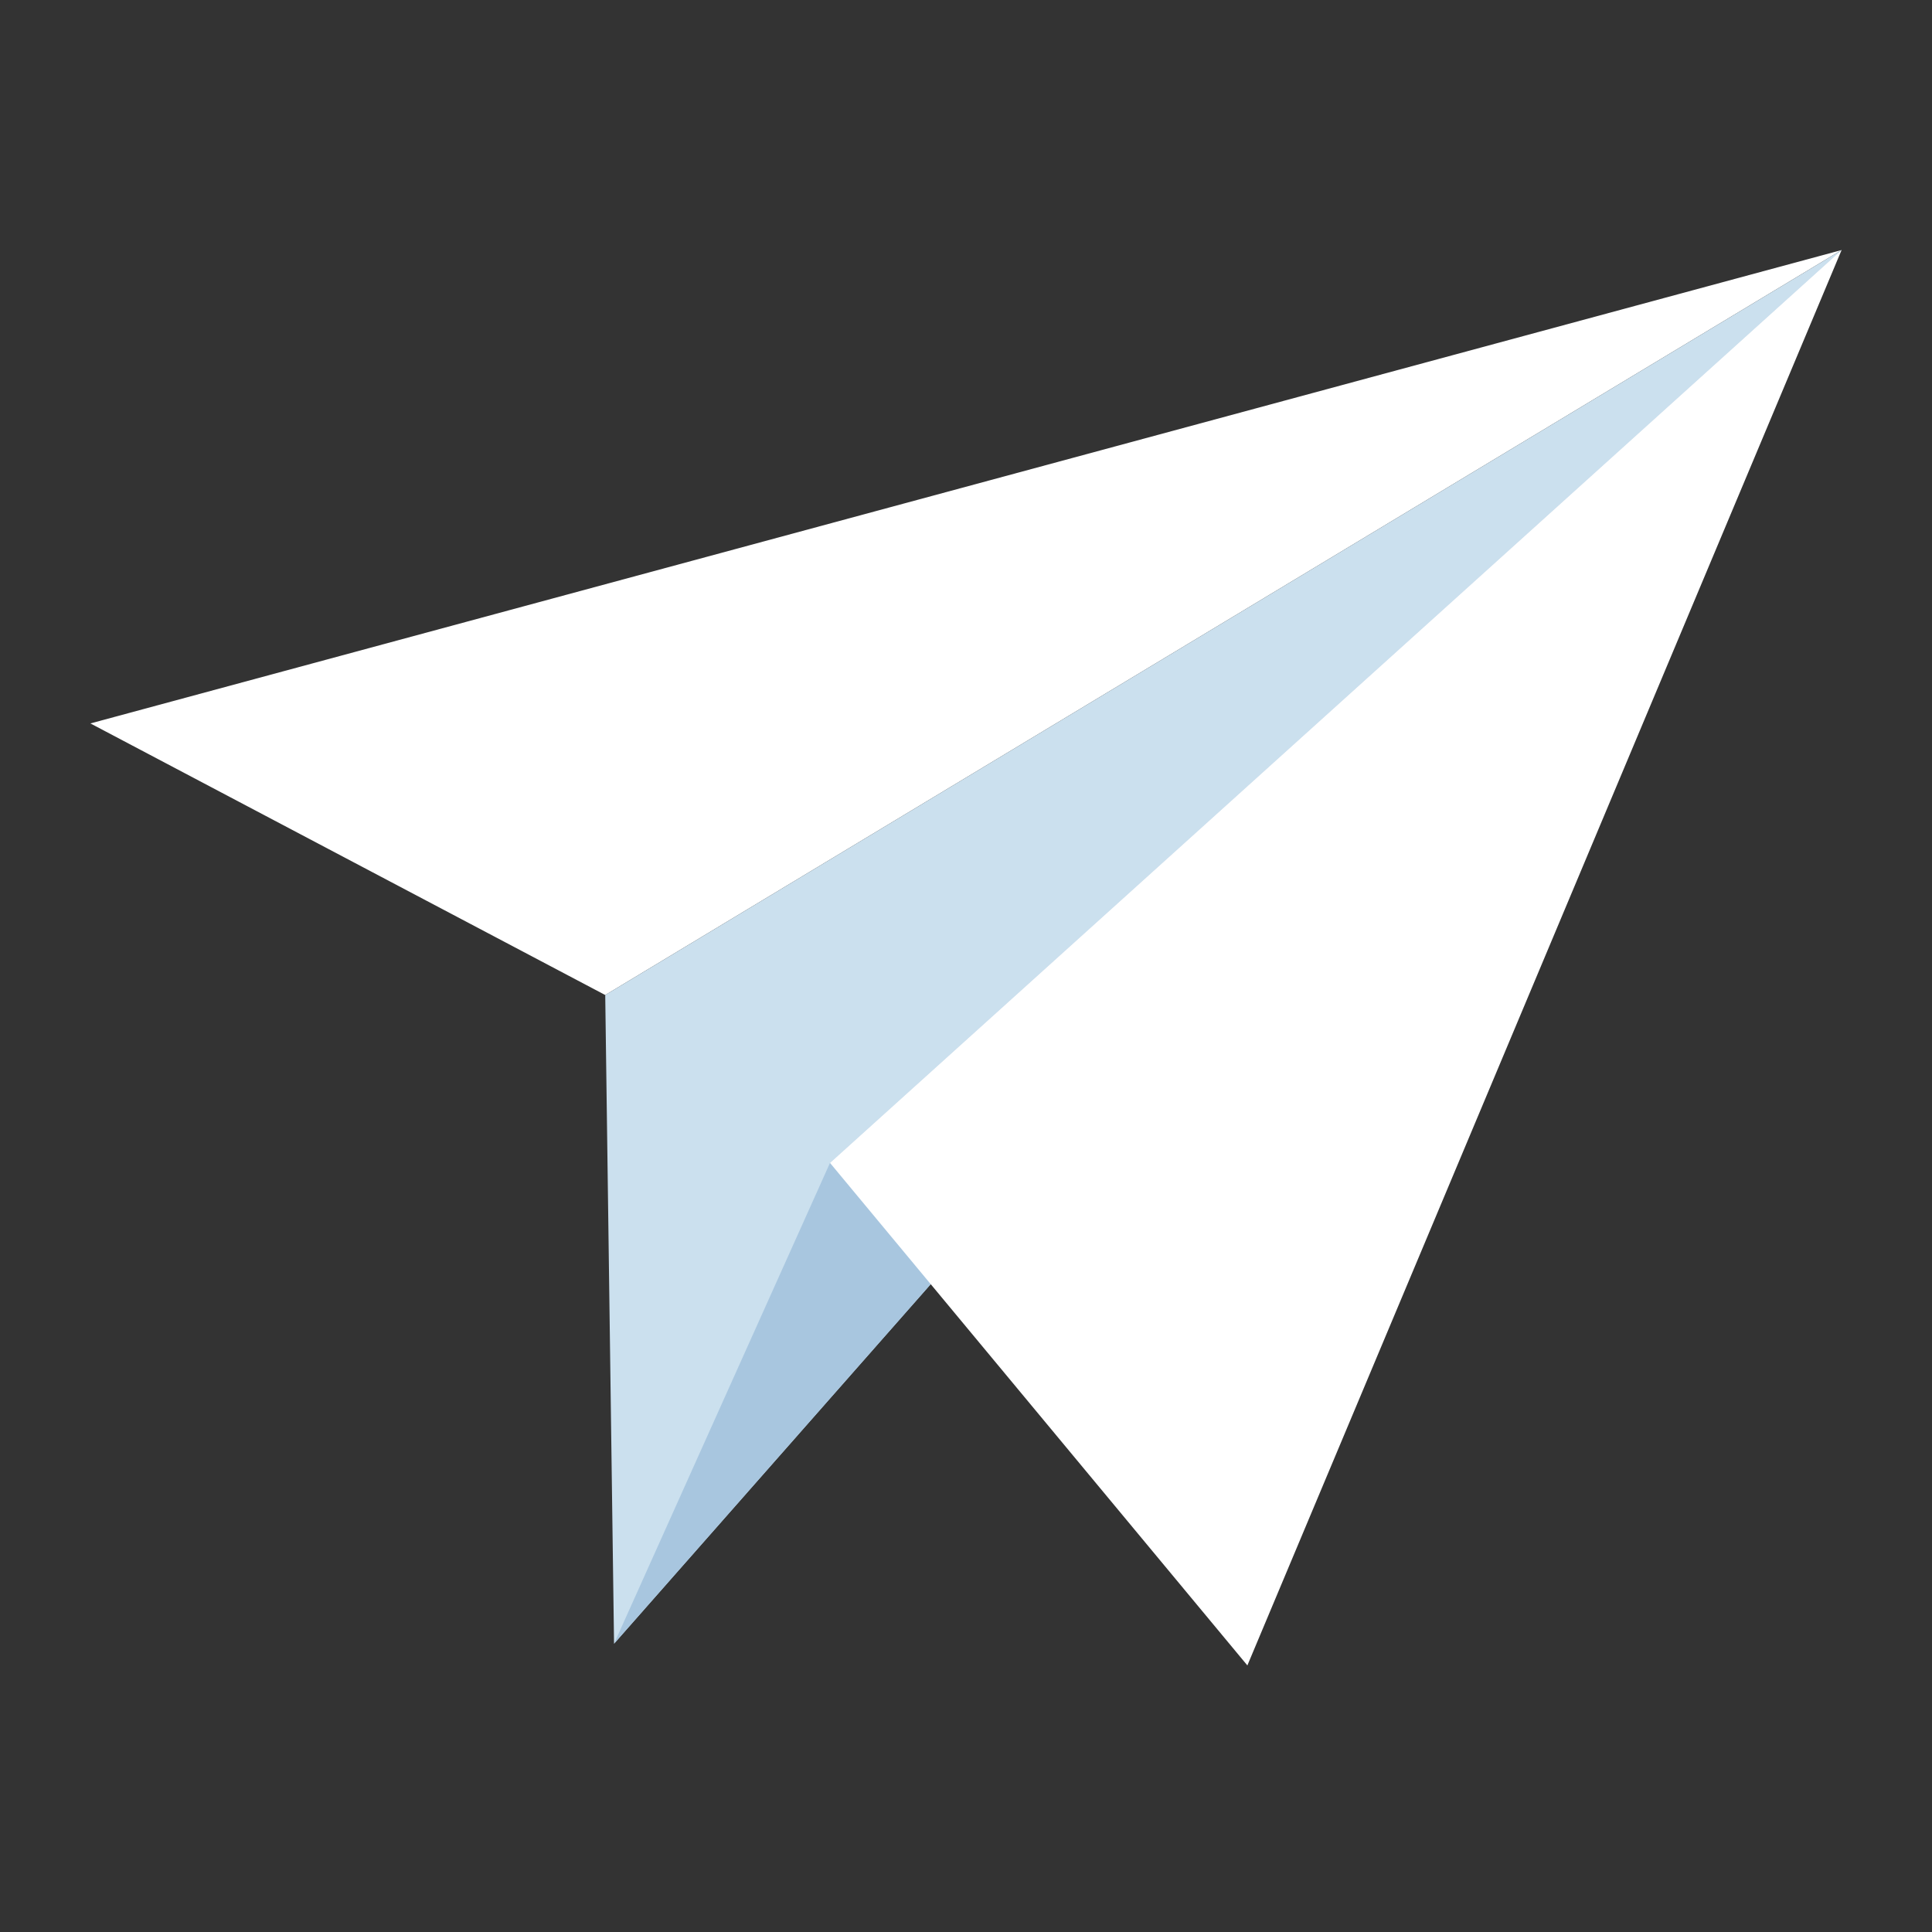 <svg xmlns="http://www.w3.org/2000/svg" width="512" height="512" viewBox="0 0 512 512" id="logo-telegram"><rect x="0" y="0" width="512" height="512" fill="#333333" stroke="none"/><path fill="#FFF" d="M488.04 66.264L23.96 191.716l136.432 71.974z"/><path fill="#CBE0EE" d="M160.392 263.69l2.336 171.913L488.04 66.264z"/><path fill="#A8C6DF" d="M162.728 435.603l57.23-127.424L488.04 66.264z"/><path fill="#FFF" d="M488.04 66.264l-157.474 375.09-110.608-133.175z"/></svg>